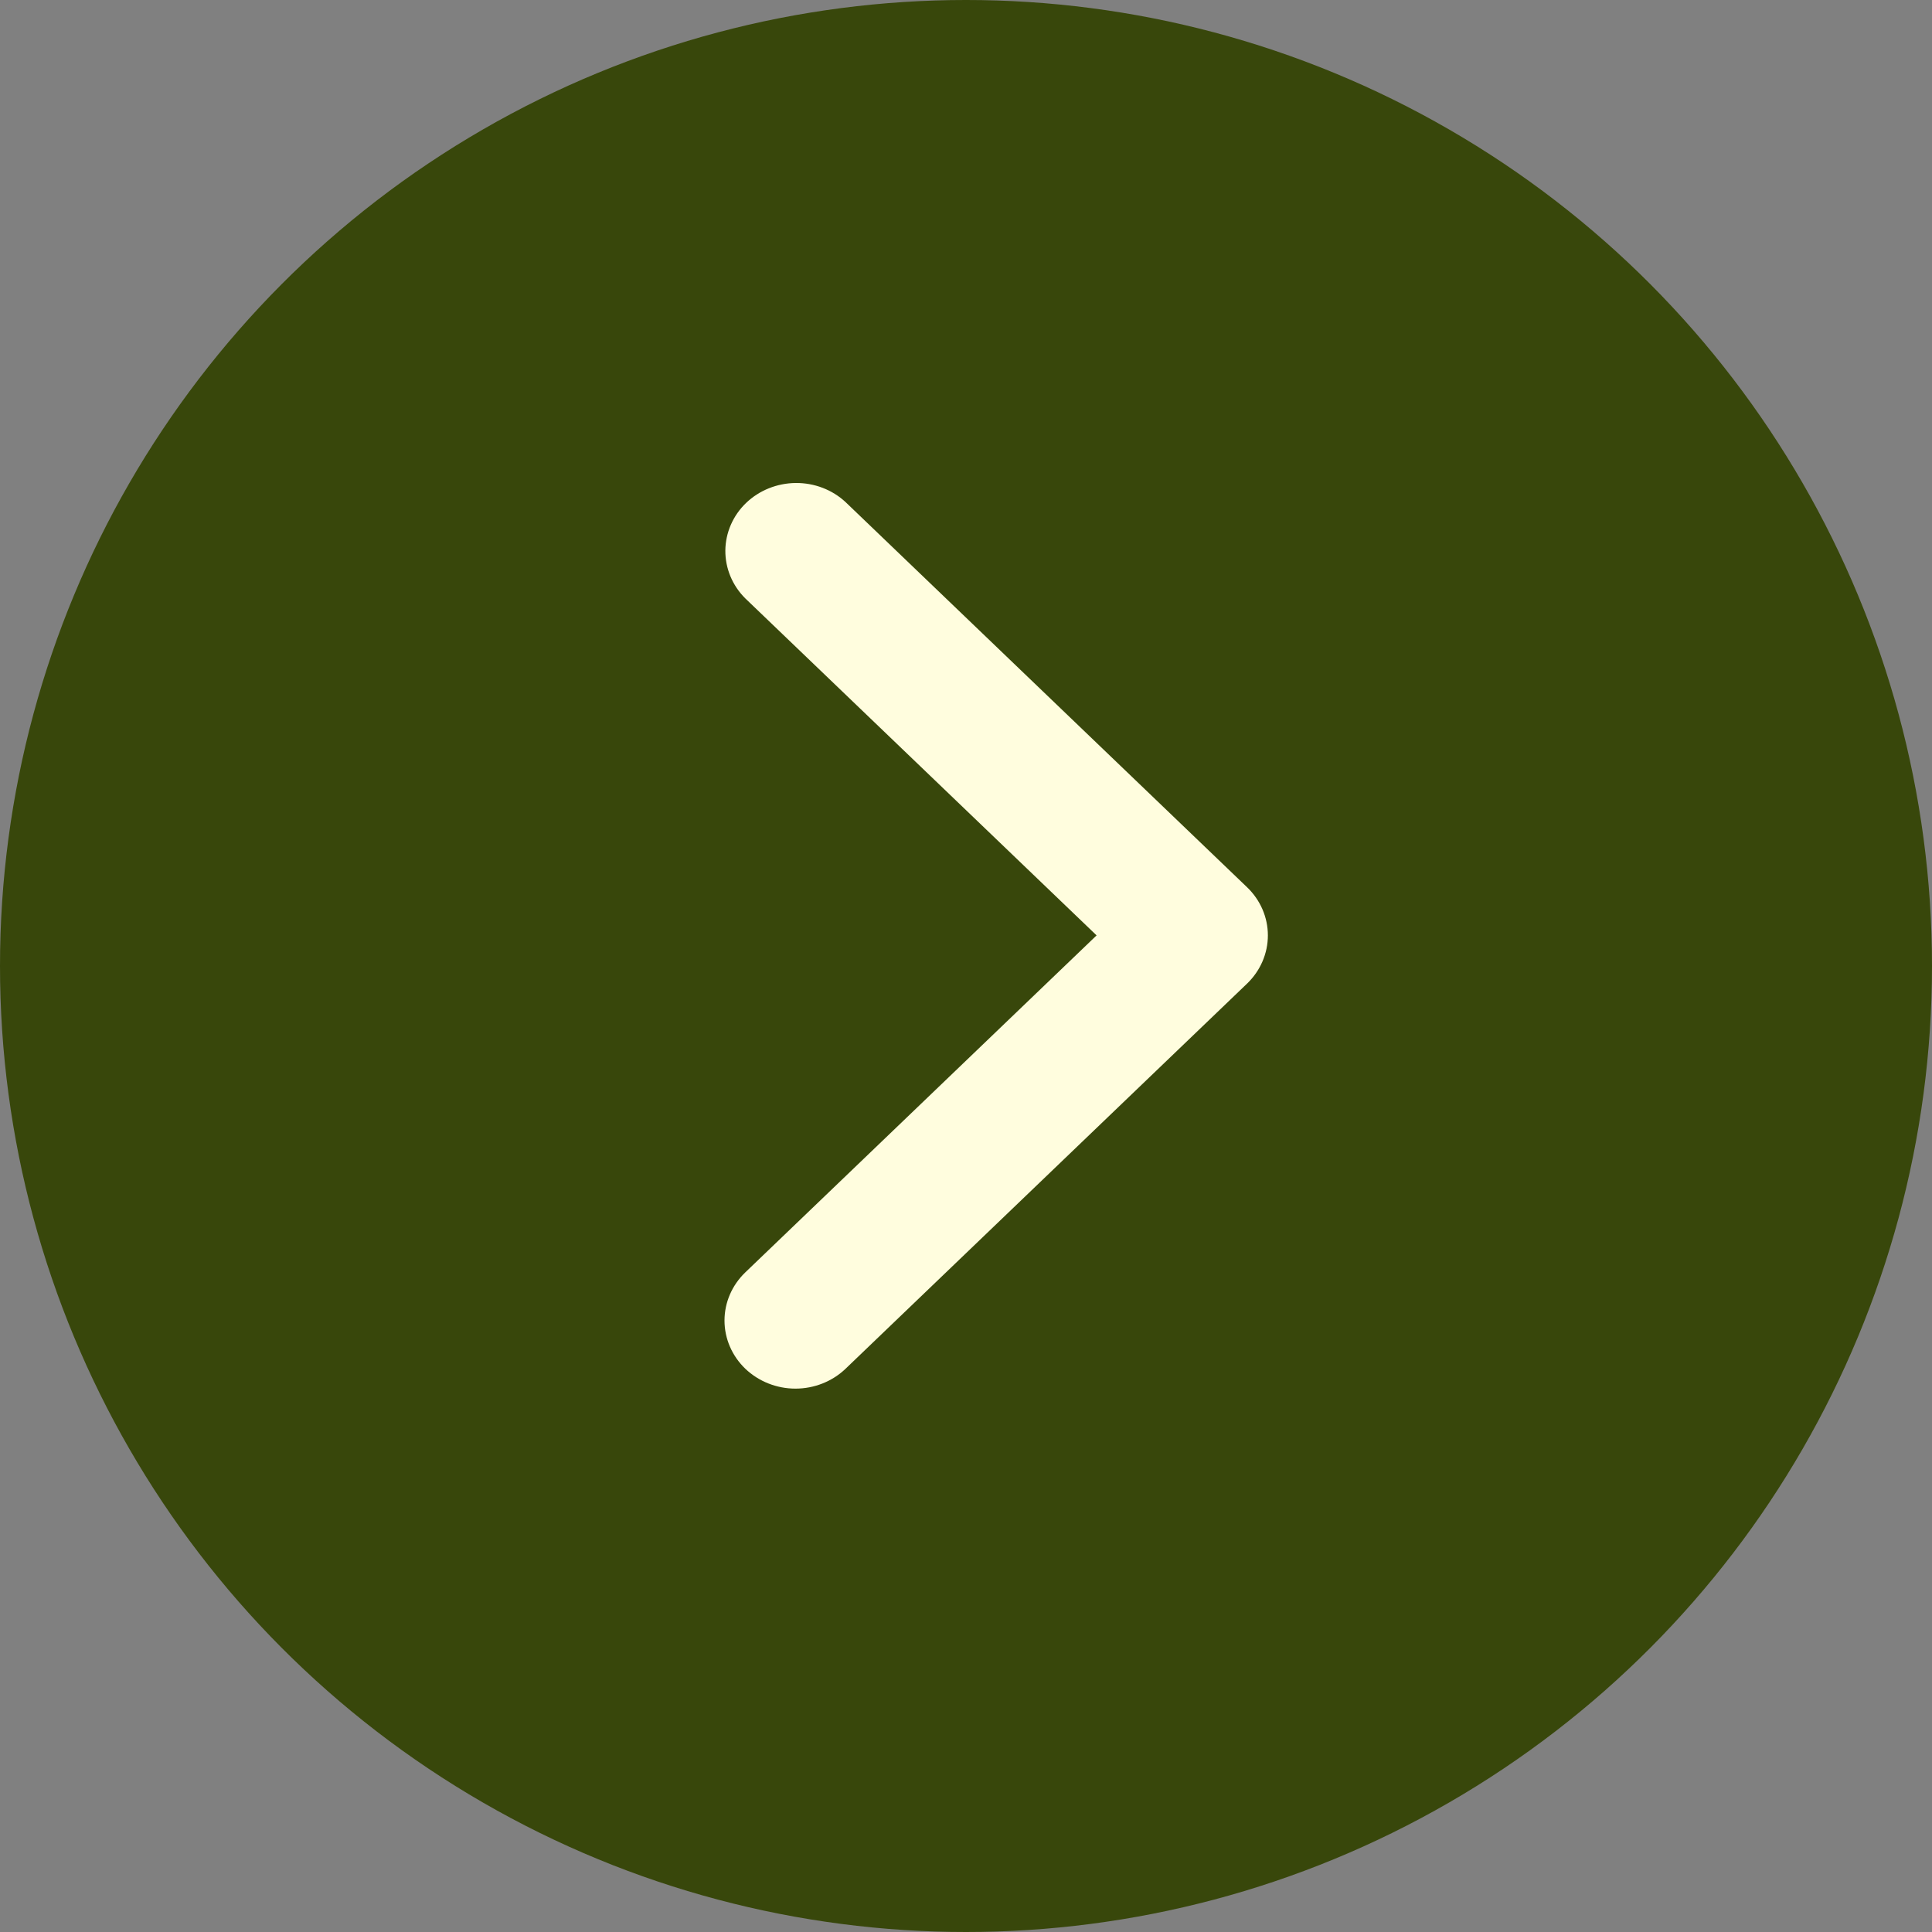 <svg width="32" height="32" viewBox="0 0 32 32" fill="none" xmlns="http://www.w3.org/2000/svg">
<rect x="0" y="0" width="32" height="32" fill="#808080" stroke="none"/>
<circle cx="16" cy="16" r="16" fill="#38470B"/>
<path d="M12.344 22.67C12.124 22.458 12 22.172 12 21.872C12 21.573 12.124 21.287 12.344 21.075L18.163 15.493L12.344 9.911C12.13 9.698 12.012 9.414 12.014 9.118C12.017 8.822 12.14 8.539 12.358 8.33C12.576 8.121 12.871 8.003 13.179 8C13.488 7.997 13.785 8.111 14.006 8.317L20.656 14.696C20.876 14.907 21 15.194 21 15.493C21 15.792 20.876 16.079 20.656 16.291L14.006 22.67C13.786 22.881 13.487 23 13.175 23C12.864 23 12.565 22.881 12.344 22.67Z" fill="#FFFDDE"/>
</svg>
